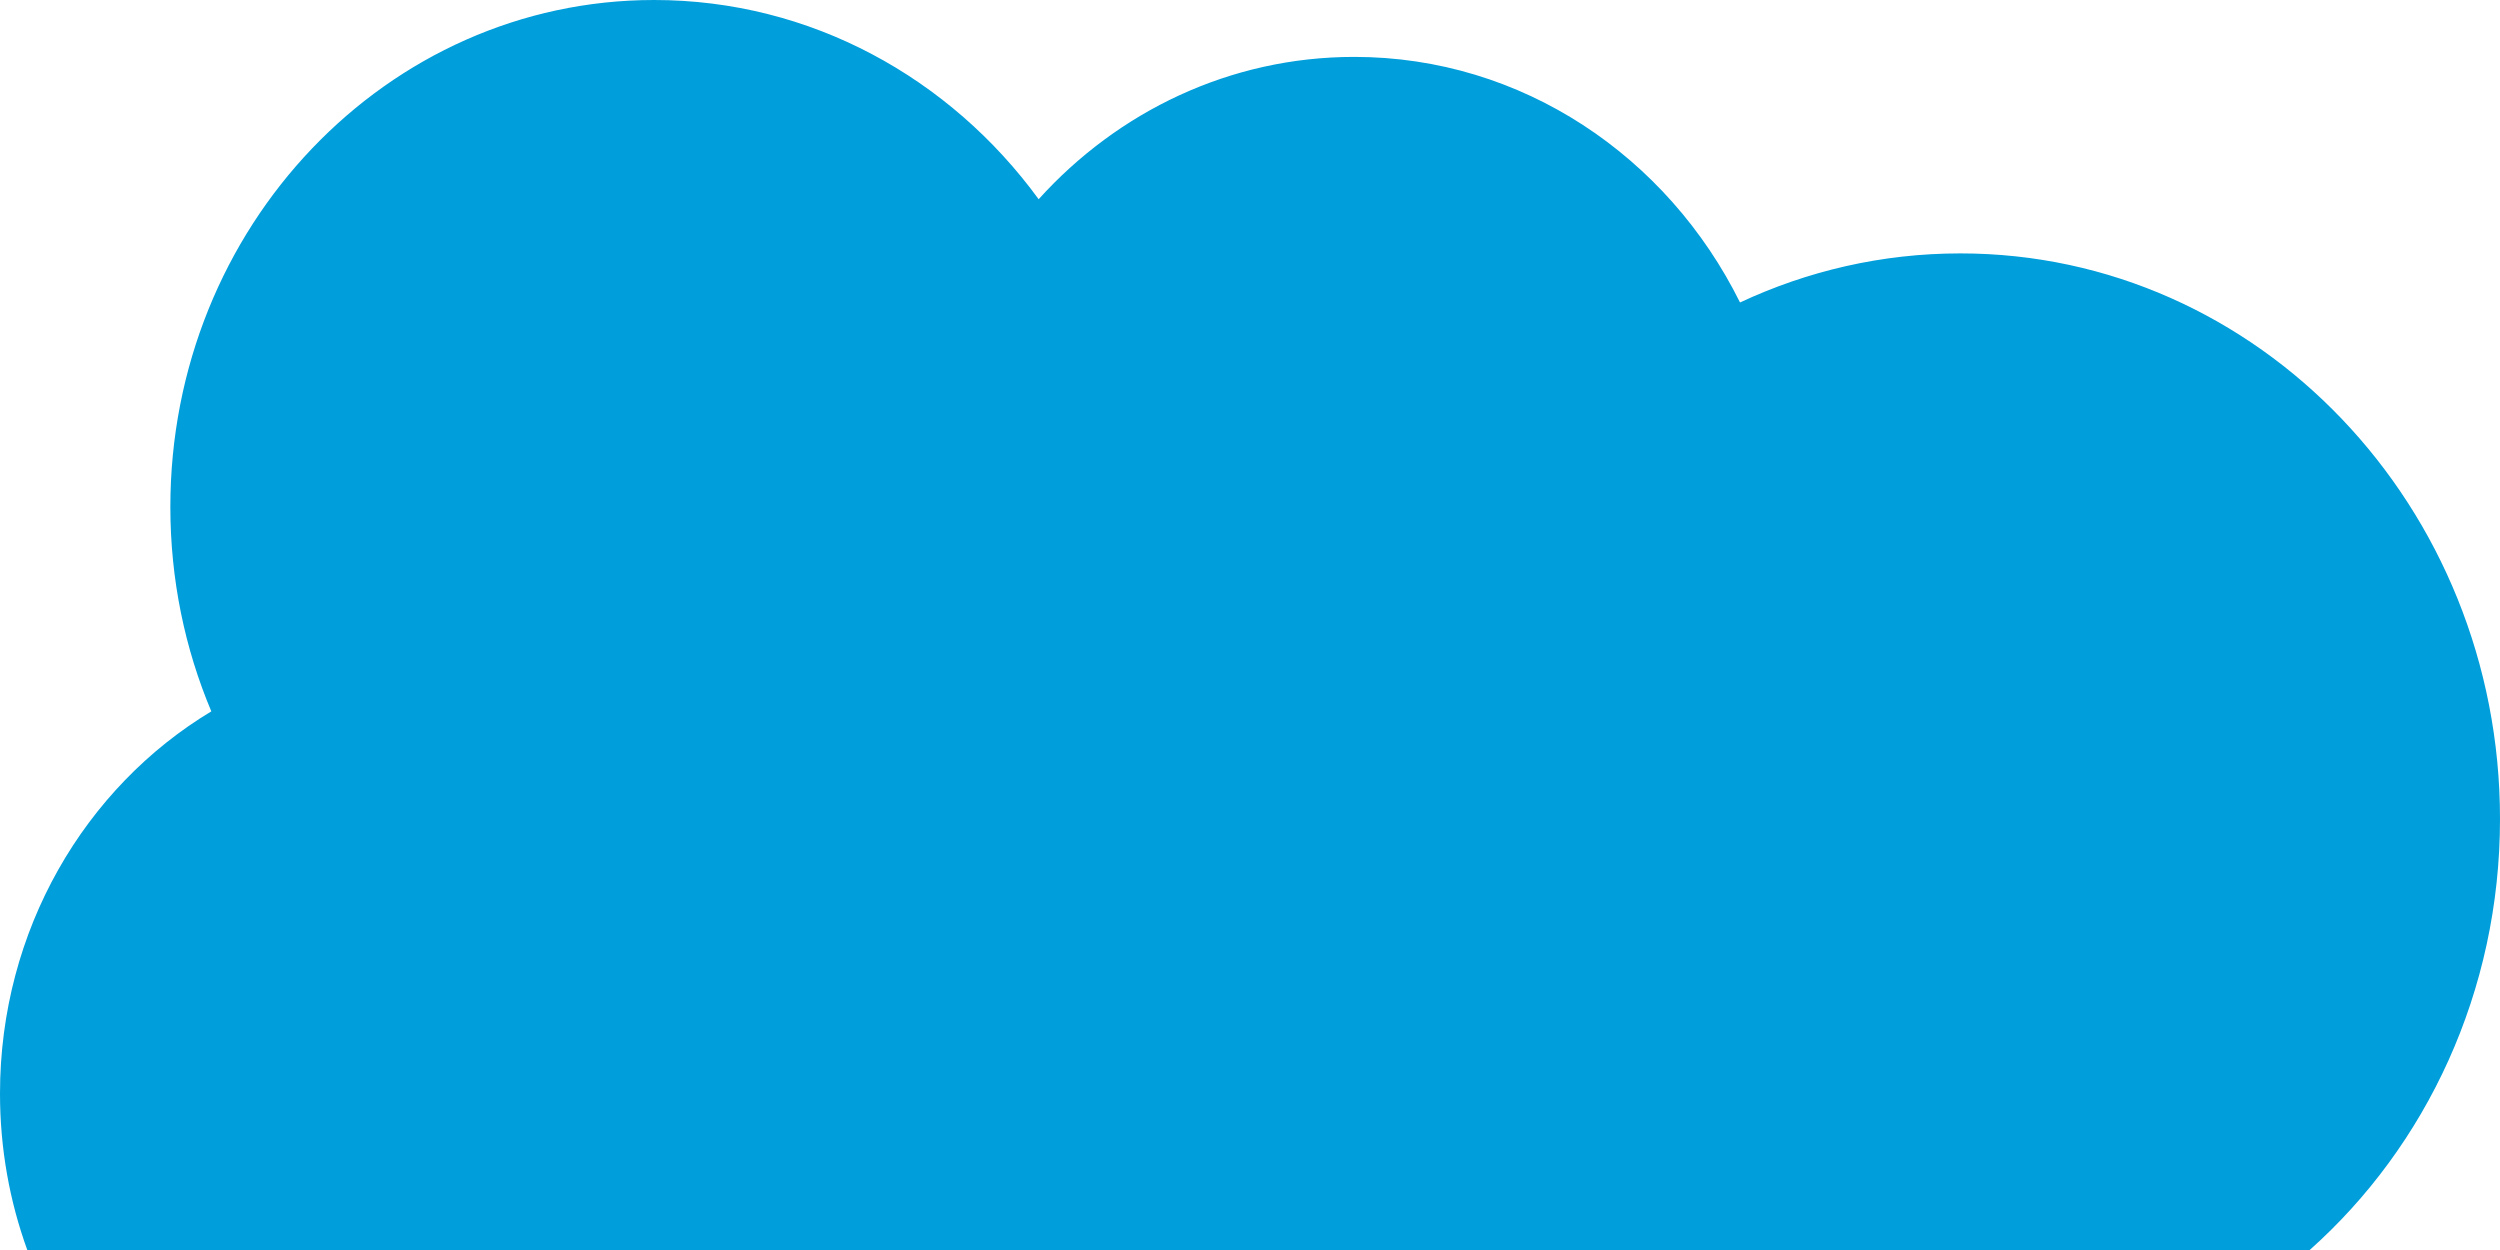 <?xml version="1.0" standalone="no"?>
<!DOCTYPE svg PUBLIC "-//W3C//DTD SVG 1.1//EN" "http://www.w3.org/Graphics/SVG/1.1/DTD/svg11.dtd">
<svg xmlns="http://www.w3.org/2000/svg" version="1.1" width="100" height="50">
    <desc>Salesforce Cloud</desc>
    <path d="M 26.166 0 C 32.435 0 38.011 3.125 41.546 7.969 C 44.713 4.463 49.198 2.276 54.17 2.276 C 60.882 2.276 66.707 6.263 69.601 12.099 C 72.293 10.839 75.273 10.136 78.413 10.136 C 90.335 10.136 100 20.265 100 32.759 C 100 39.665 97.046 45.851 92.388 50 L 1.092 50 C 0.386 48.056 0 45.947 0 43.743 C 0 37.203 3.401 31.494 8.453 28.454 C 7.399 25.954 6.814 23.187 6.814 20.277 C 6.814 9.079 15.479 0 26.166 0 Z" style="fill: rgb(0, 158, 219);" />
</svg>